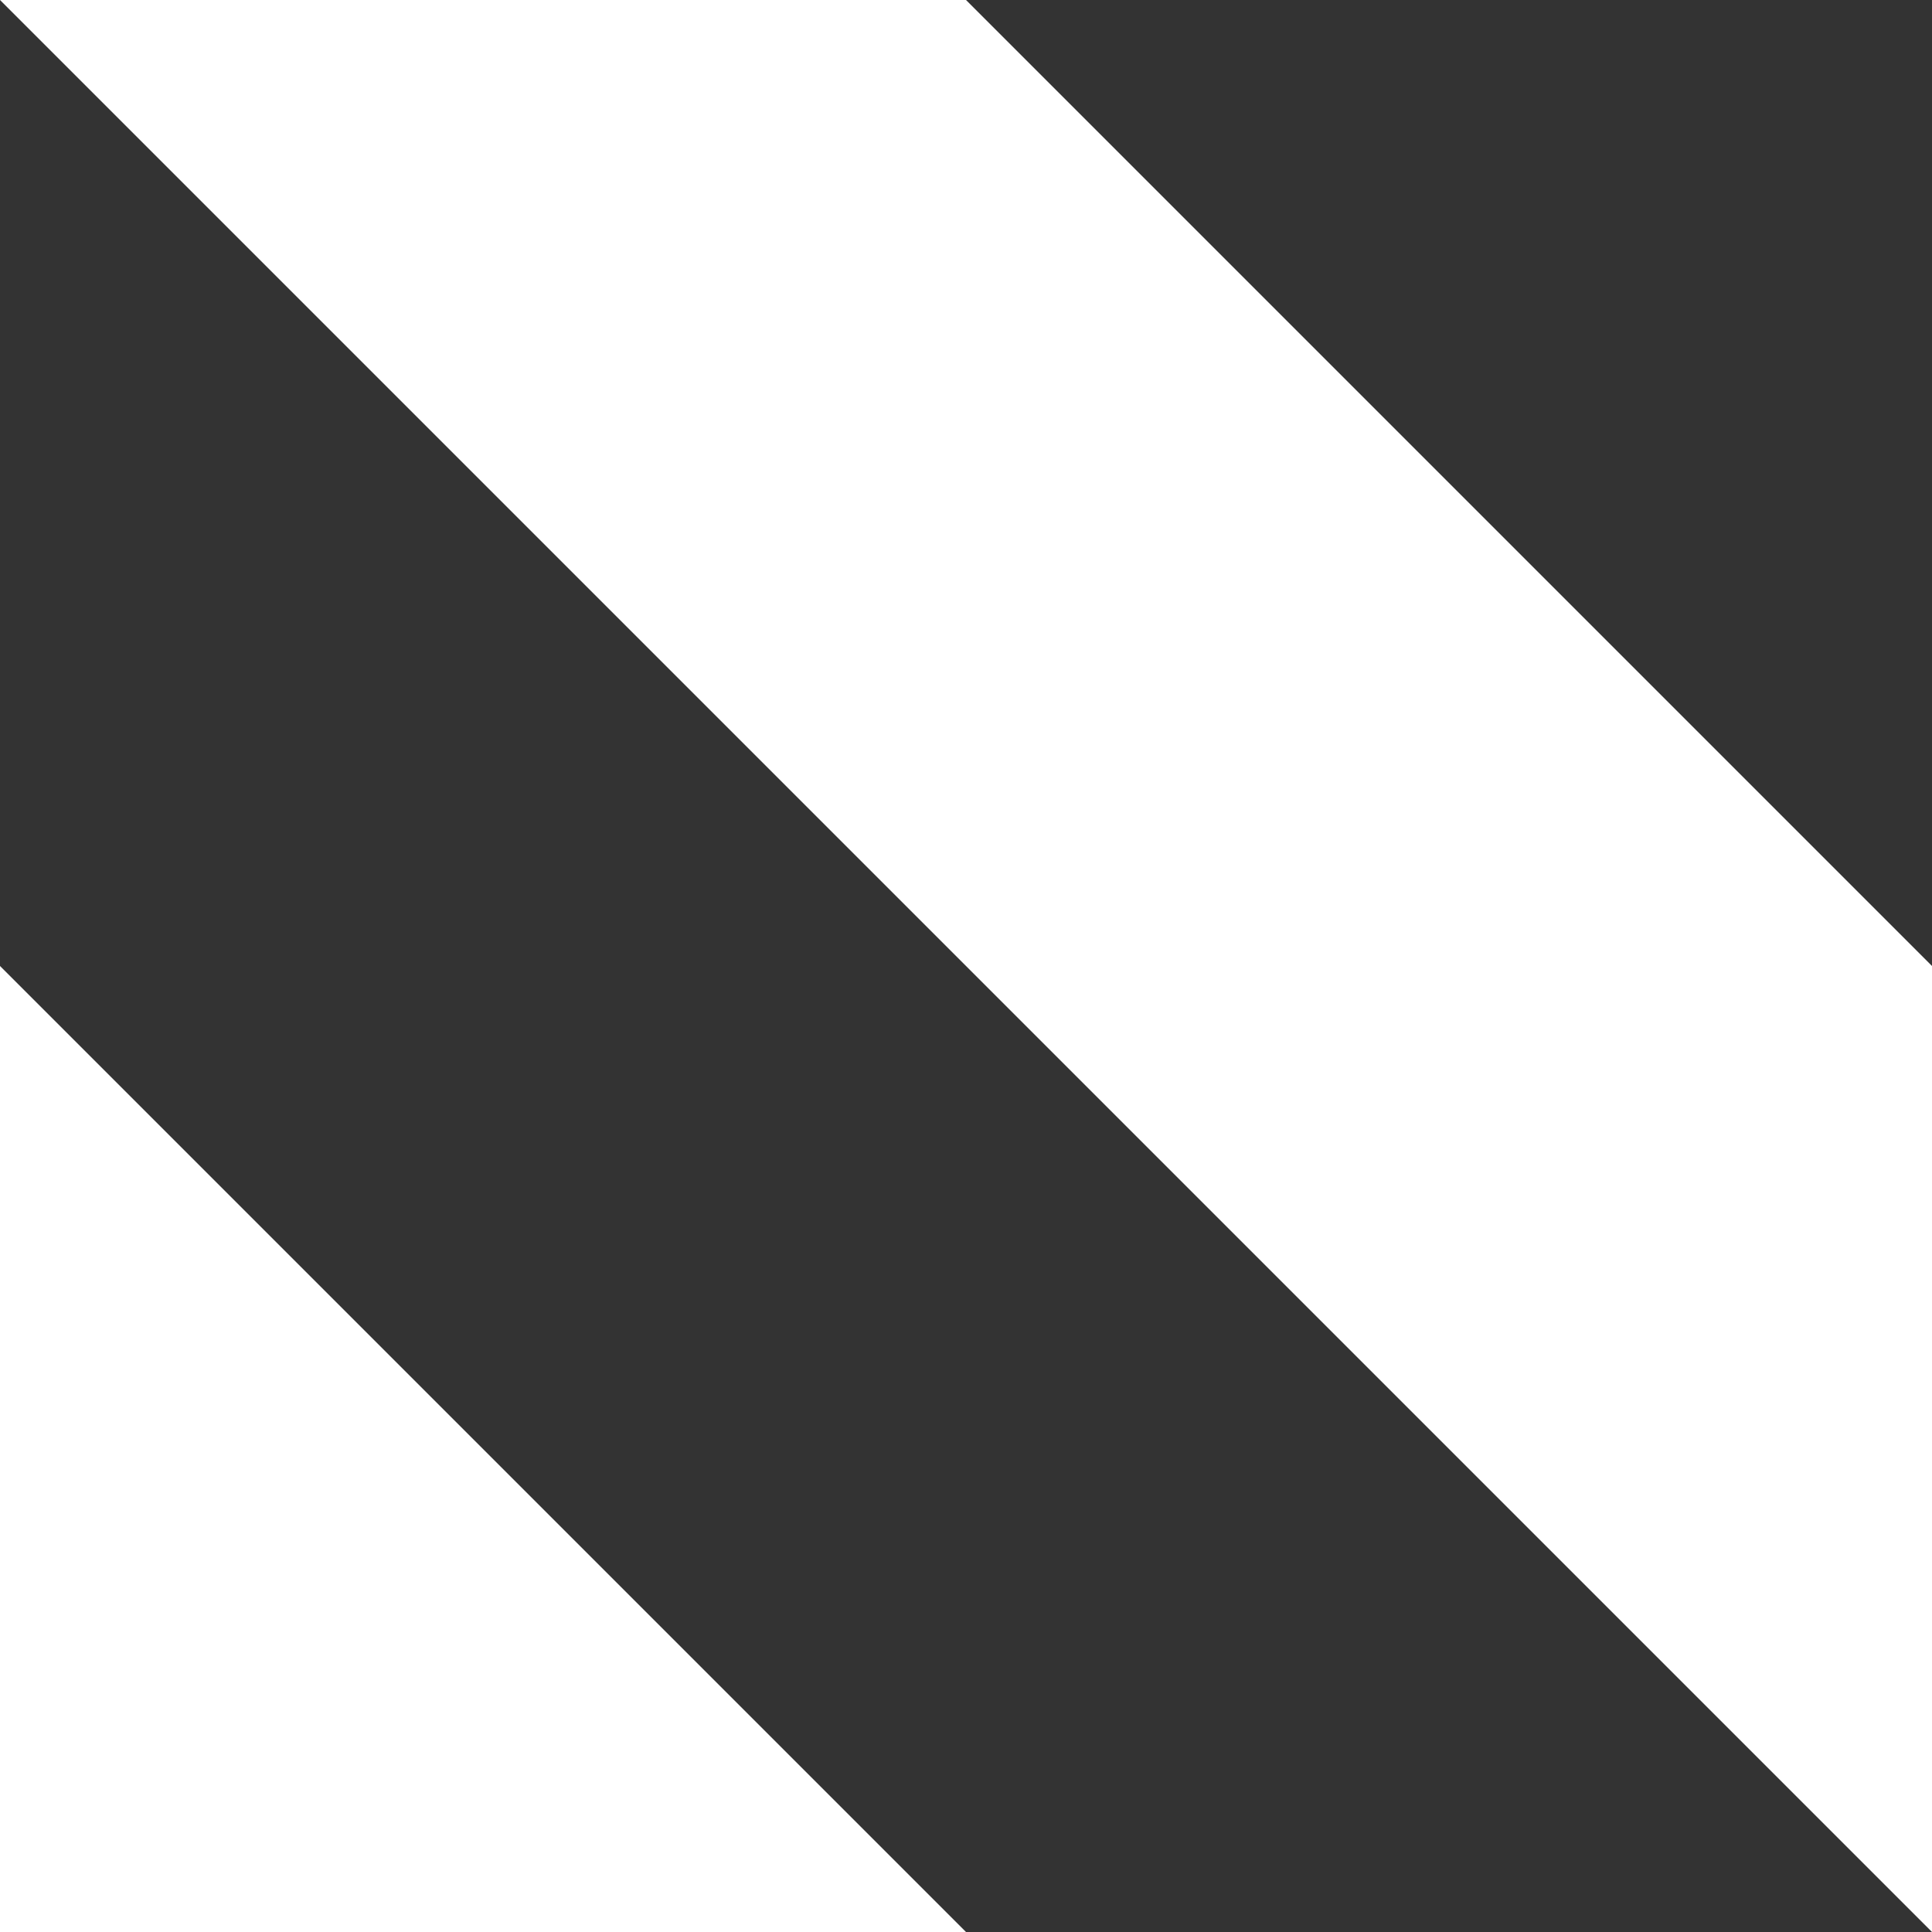 <?xml version="1.0" encoding="utf-8"?>
<!DOCTYPE svg PUBLIC "-//W3C//DTD SVG 1.1//EN" "http://www.w3.org/Graphics/SVG/1.1/DTD/svg11.dtd">
<svg version="1.1" id="DiagonalPattern" xmlns="http://www.w3.org/2000/svg" xmlns:xlink="http://www.w3.org/2099/xlink" width="20px" height="20px" viewBox="0 0 20 20">
	<rect x="0" y="0" width="20" height="20" fill="#333333" stroke="none"/>
	<!-- <path style="fill-rule:evenodd;clip-rule:evenodd;fill:#00DD00;fill-opacity:0.1"
	d="M0,0 L20,20 L10,20 L0,10 Z M10,0 L20,10 L20,0 Z"/> -->
	<path style="fill-rule:evenodd;clip-rule:evenodd;fill:#ffffff;fill-opacity:1" d="M0,0 L20,20 L20,10 L10,0 Z M0,10 L10,20 L0,20 Z"/>
</svg>
